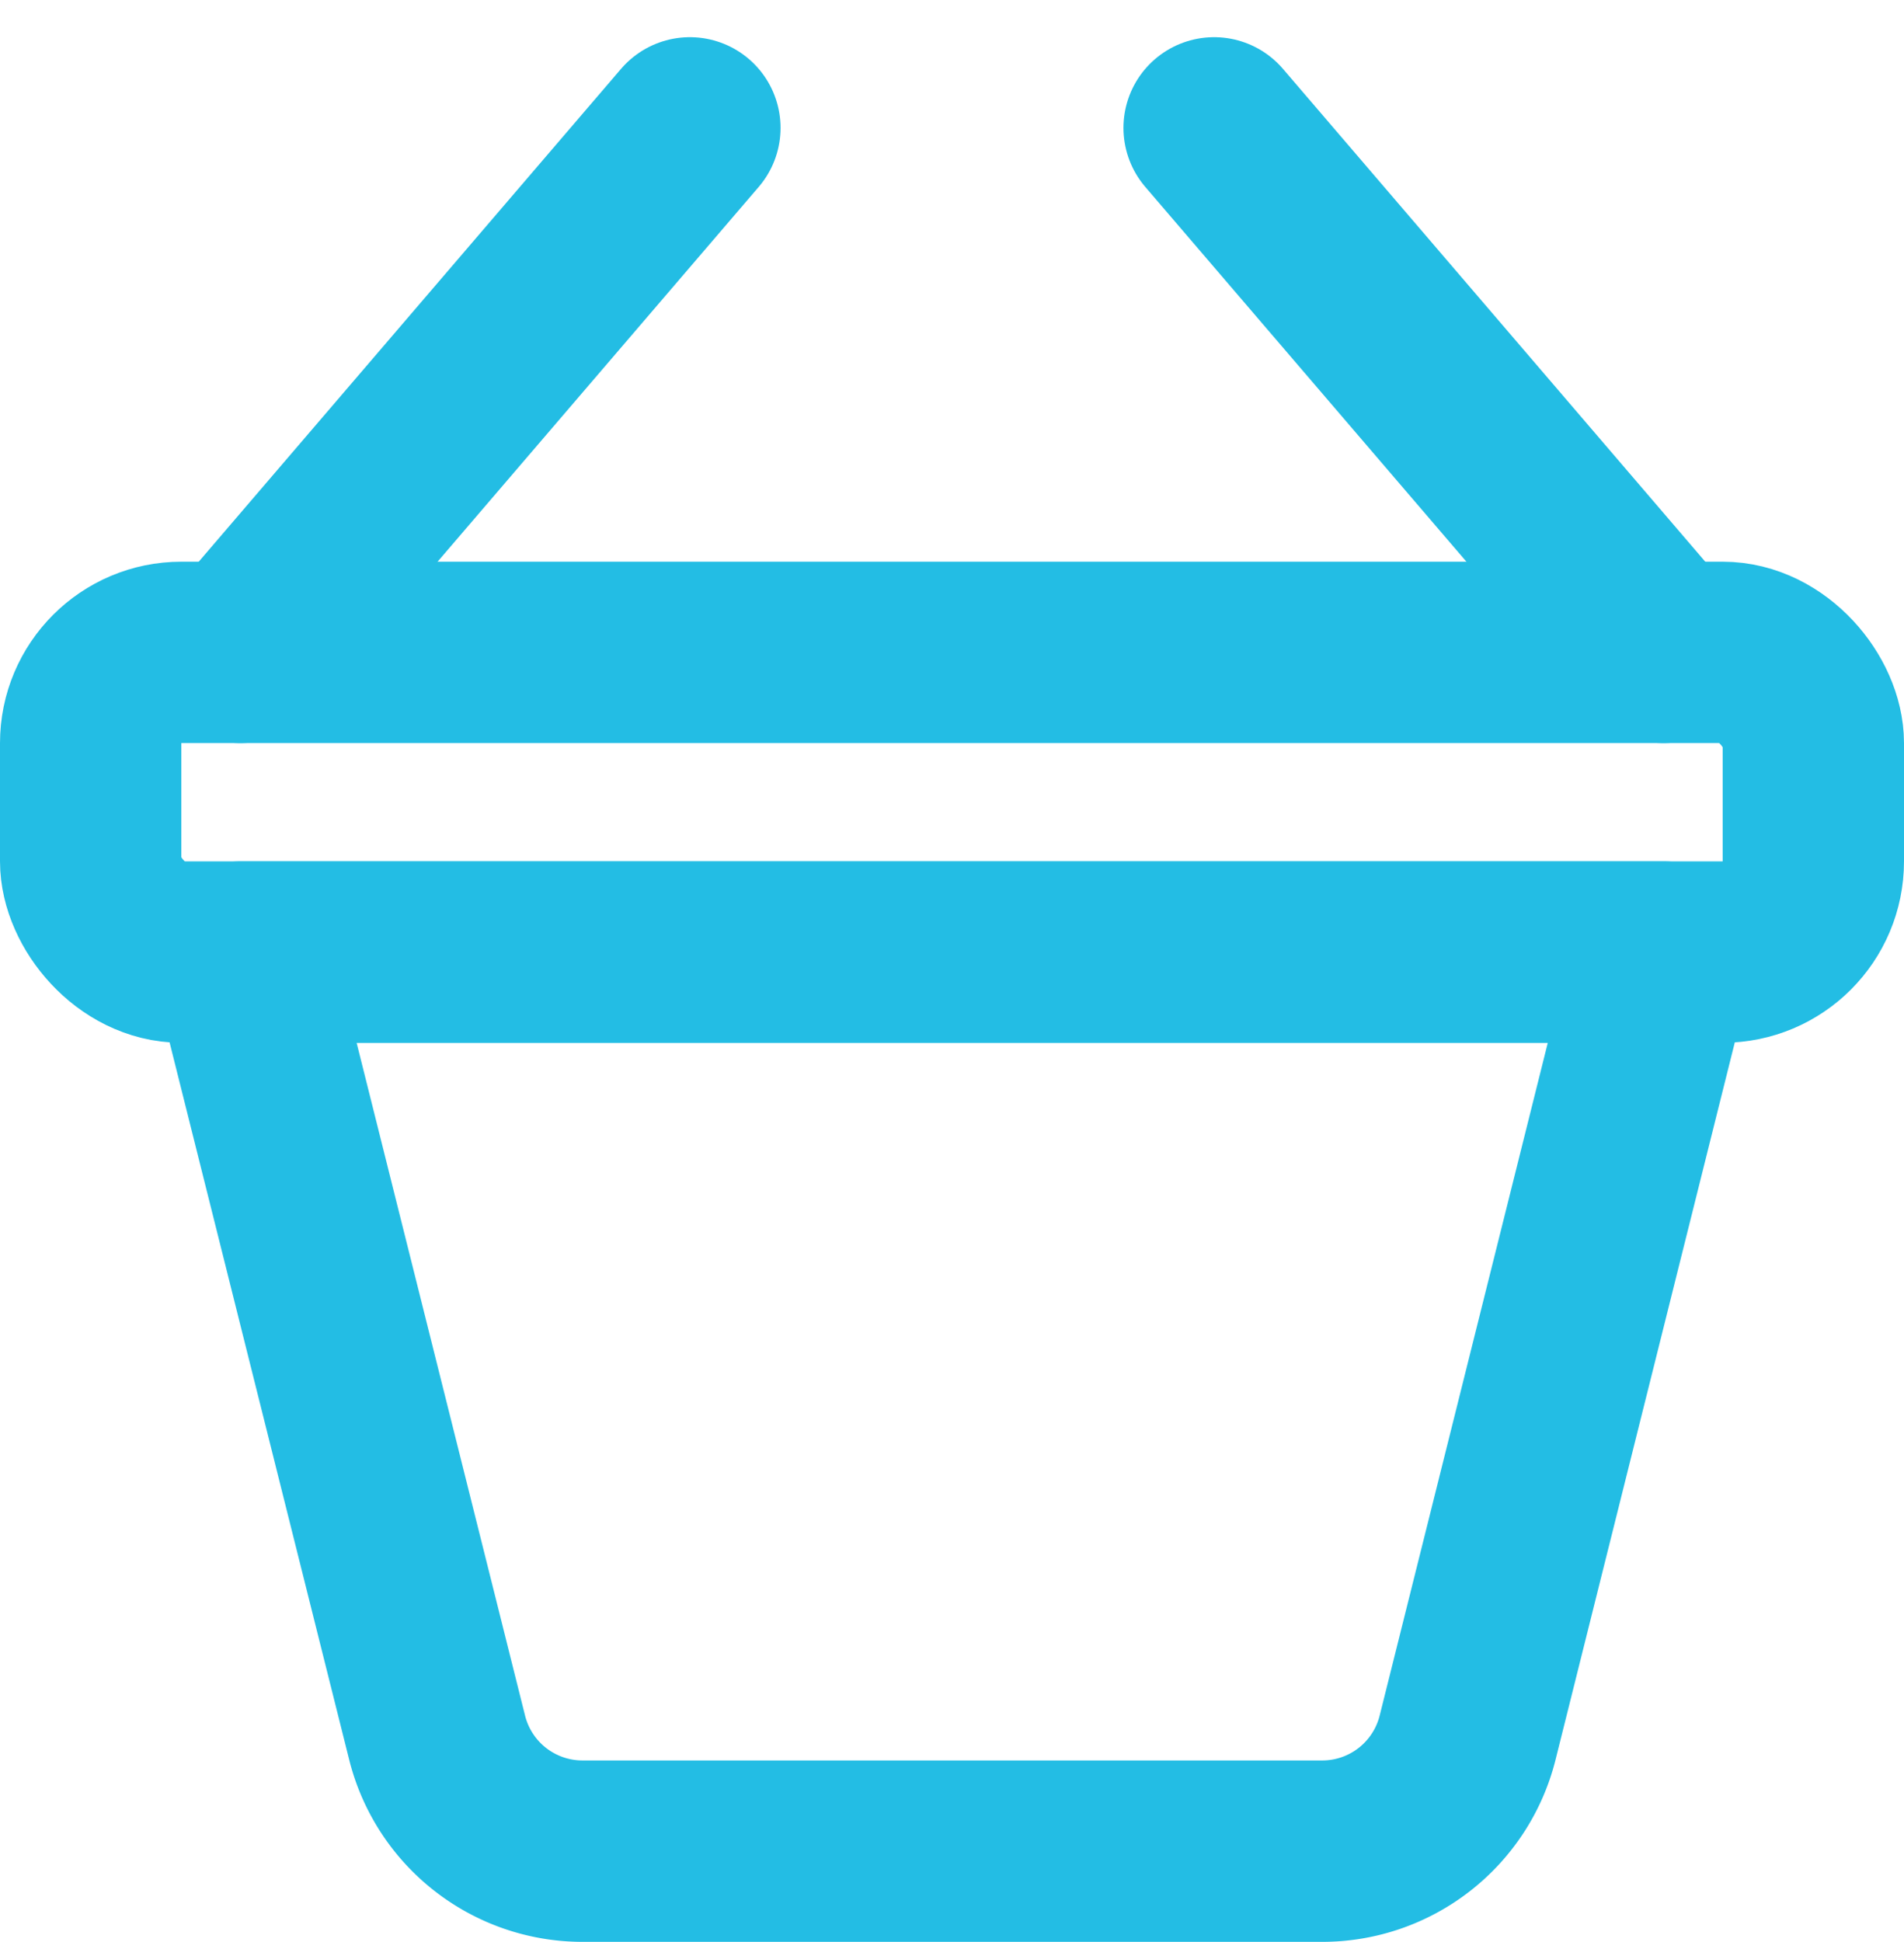 <svg xmlns="http://www.w3.org/2000/svg" width="21" height="21.41" viewBox="0 0 21 21.41">
  <g id="Group_118" data-name="Group 118" transform="translate(-815.5 -1055.09)">
    <path id="Path_73" data-name="Path 73" d="M830.427,1077.413h-8.158a1.653,1.653,0,0,1-1.6-1.252L818.5,1067.5h15.7l-2.165,8.661A1.653,1.653,0,0,1,830.427,1077.413Z" transform="translate(-0.348 -1.913)" fill="none" stroke="#23bde4" stroke-linecap="round" stroke-linejoin="round" stroke-width="2"/>
    <rect id="Rectangle_63" data-name="Rectangle 63" width="19" height="3.304" rx="1" transform="translate(816.5 1062.283)" stroke-width="2" stroke="#23bde4" stroke-linecap="round" stroke-linejoin="round" fill="none"/>
    <line id="Line_23" data-name="Line 23" y1="5.783" x2="4.957" transform="translate(818.152 1056.5)" fill="none" stroke="#23bde4" stroke-linecap="round" stroke-linejoin="round" stroke-width="2"/>
    <line id="Line_24" data-name="Line 24" x1="4.957" y1="5.783" transform="translate(828.891 1056.5)" fill="none" stroke="#23bde4" stroke-linecap="round" stroke-linejoin="round" stroke-width="2"/>
  </g>
</svg>
